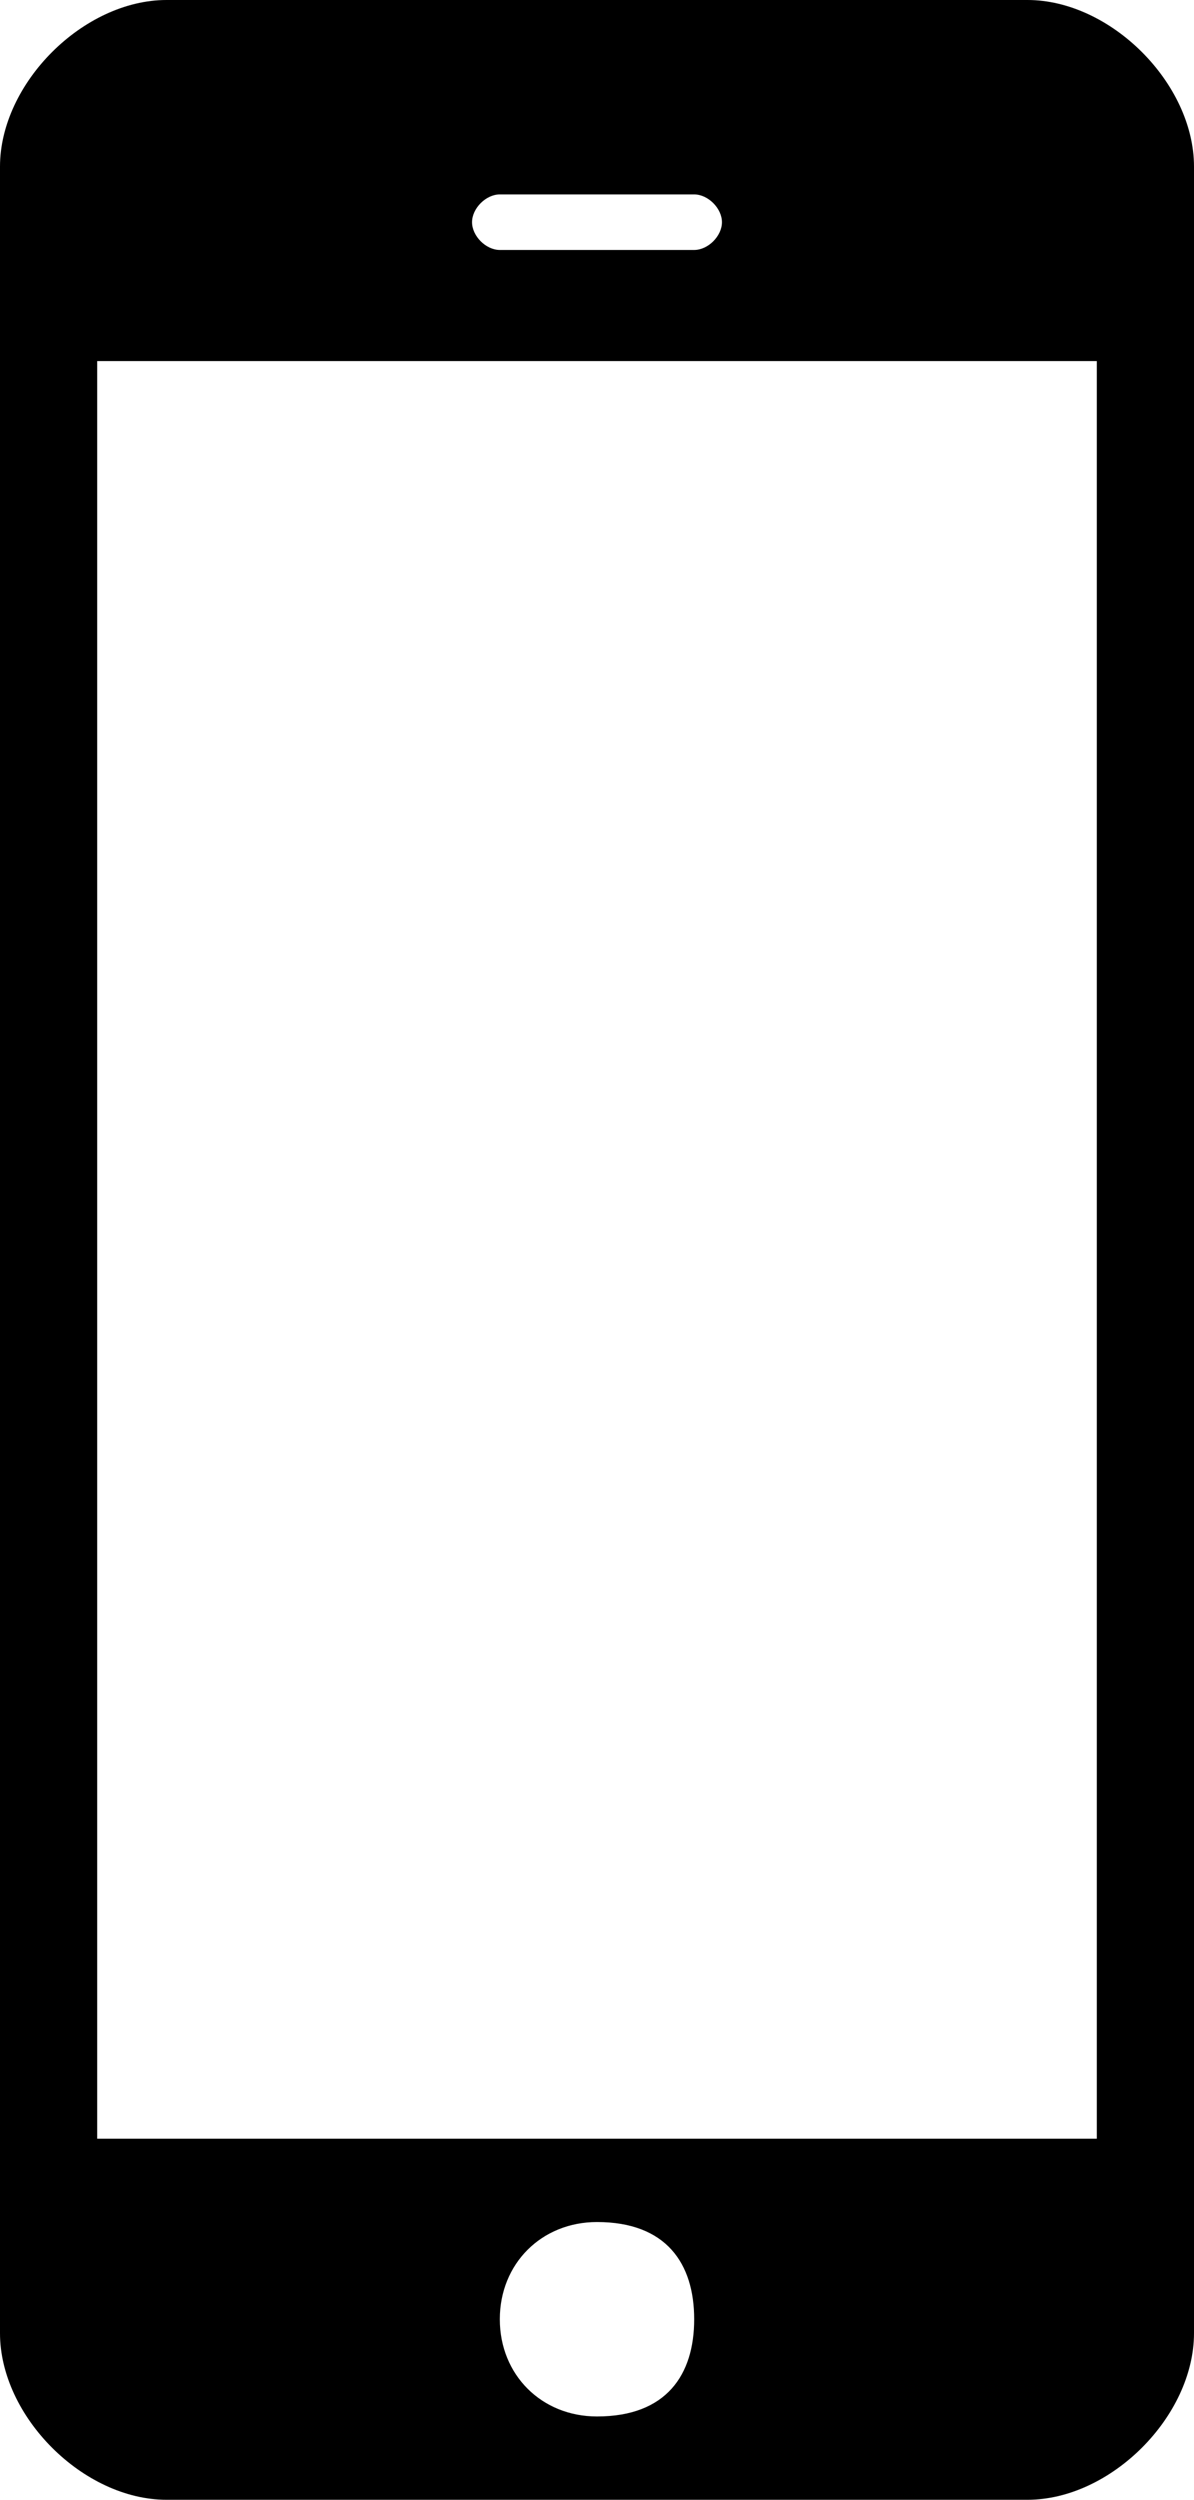 <?xml version="1.0" encoding="utf-8"?>
<!-- Generator: Adobe Illustrator 16.0.0, SVG Export Plug-In . SVG Version: 6.00 Build 0)  -->
<!DOCTYPE svg PUBLIC "-//W3C//DTD SVG 1.1//EN" "http://www.w3.org/Graphics/SVG/1.1/DTD/svg11.dtd">
<svg version="1.1" id="Layer_x5F_1" xmlns="http://www.w3.org/2000/svg" xmlns:xlink="http://www.w3.org/1999/xlink" x="0px"
	 y="0px" width="86px" height="180px" viewBox="0 0 86 180" enable-background="new 0 0 86 180" xml:space="preserve">
<!-- <rect x="19" y="157" fill="#222222" width="47" height="20"/>
<rect x="19" y="7" fill="#222222" width="47" height="16"/> -->
<g>
	<path fill="#000000" d="M12,179c-5.449,0-11-5.552-11-11V12C1,6.551,6.551,1,12,1h62c5.448,0,11,5.551,11,11v156
		c0,5.448-5.552,11-11,11H12z M43,159c-4.561,0-8,3.439-8,8s3.439,8,8,8c5.084,0,8-2.916,8-8S48.084,159,43,159z M7,25
		c-0.552,0-1,0.448-1,1v128c0,0.553,0.448,1,1,1h72c0.553,0,1-0.447,1-1V26c0-0.552-0.447-1-1-1H7z M36,13c-1.542,0-3,1.458-3,3
		s1.458,3,3,3h14c1.542,0,3-1.458,3-3s-1.458-3-3-3H36z"/>
	<path fill="#000000" d="M74,2c4.859,0,10,5.14,10,10v156c0,4.859-5.141,10-10,10H12c-4.86,0-10-5.141-10-10V12C2,7.14,7.14,2,12,2
		H74 M36,20h14c2.094,0,4-1.907,4-4s-1.906-4-4-4H36c-2.093,0-4,1.907-4,4S33.907,20,36,20 M7,156h72c1.104,0,2-0.896,2-2V26
		c0-1.104-0.896-2-2-2H7c-1.104,0-2,0.896-2,2v128C5,155.104,5.896,156,7,156 M43,176c5.639,0,9-3.361,9-9s-3.361-9-9-9
		c-5.131,0-9,3.869-9,9S37.869,176,43,176 M74,0H12C6,0,0,6,0,12v156c0,6,6,12,12,12h62c6,0,12-6,12-12V12C86,6,80,0,74,0L74,0z
		 M36,18c-1,0-2-1-2-2s1-2,2-2h14c1,0,2,1,2,2s-1,2-2,2H36L36,18z M7,154V26h72v128H7L7,154z M43,174c-4,0-7-2.999-7-7s3-7,7-7
		c4.999,0,7,2.999,7,7S47.999,174,43,174L43,174z"/>
</g>
</svg>
